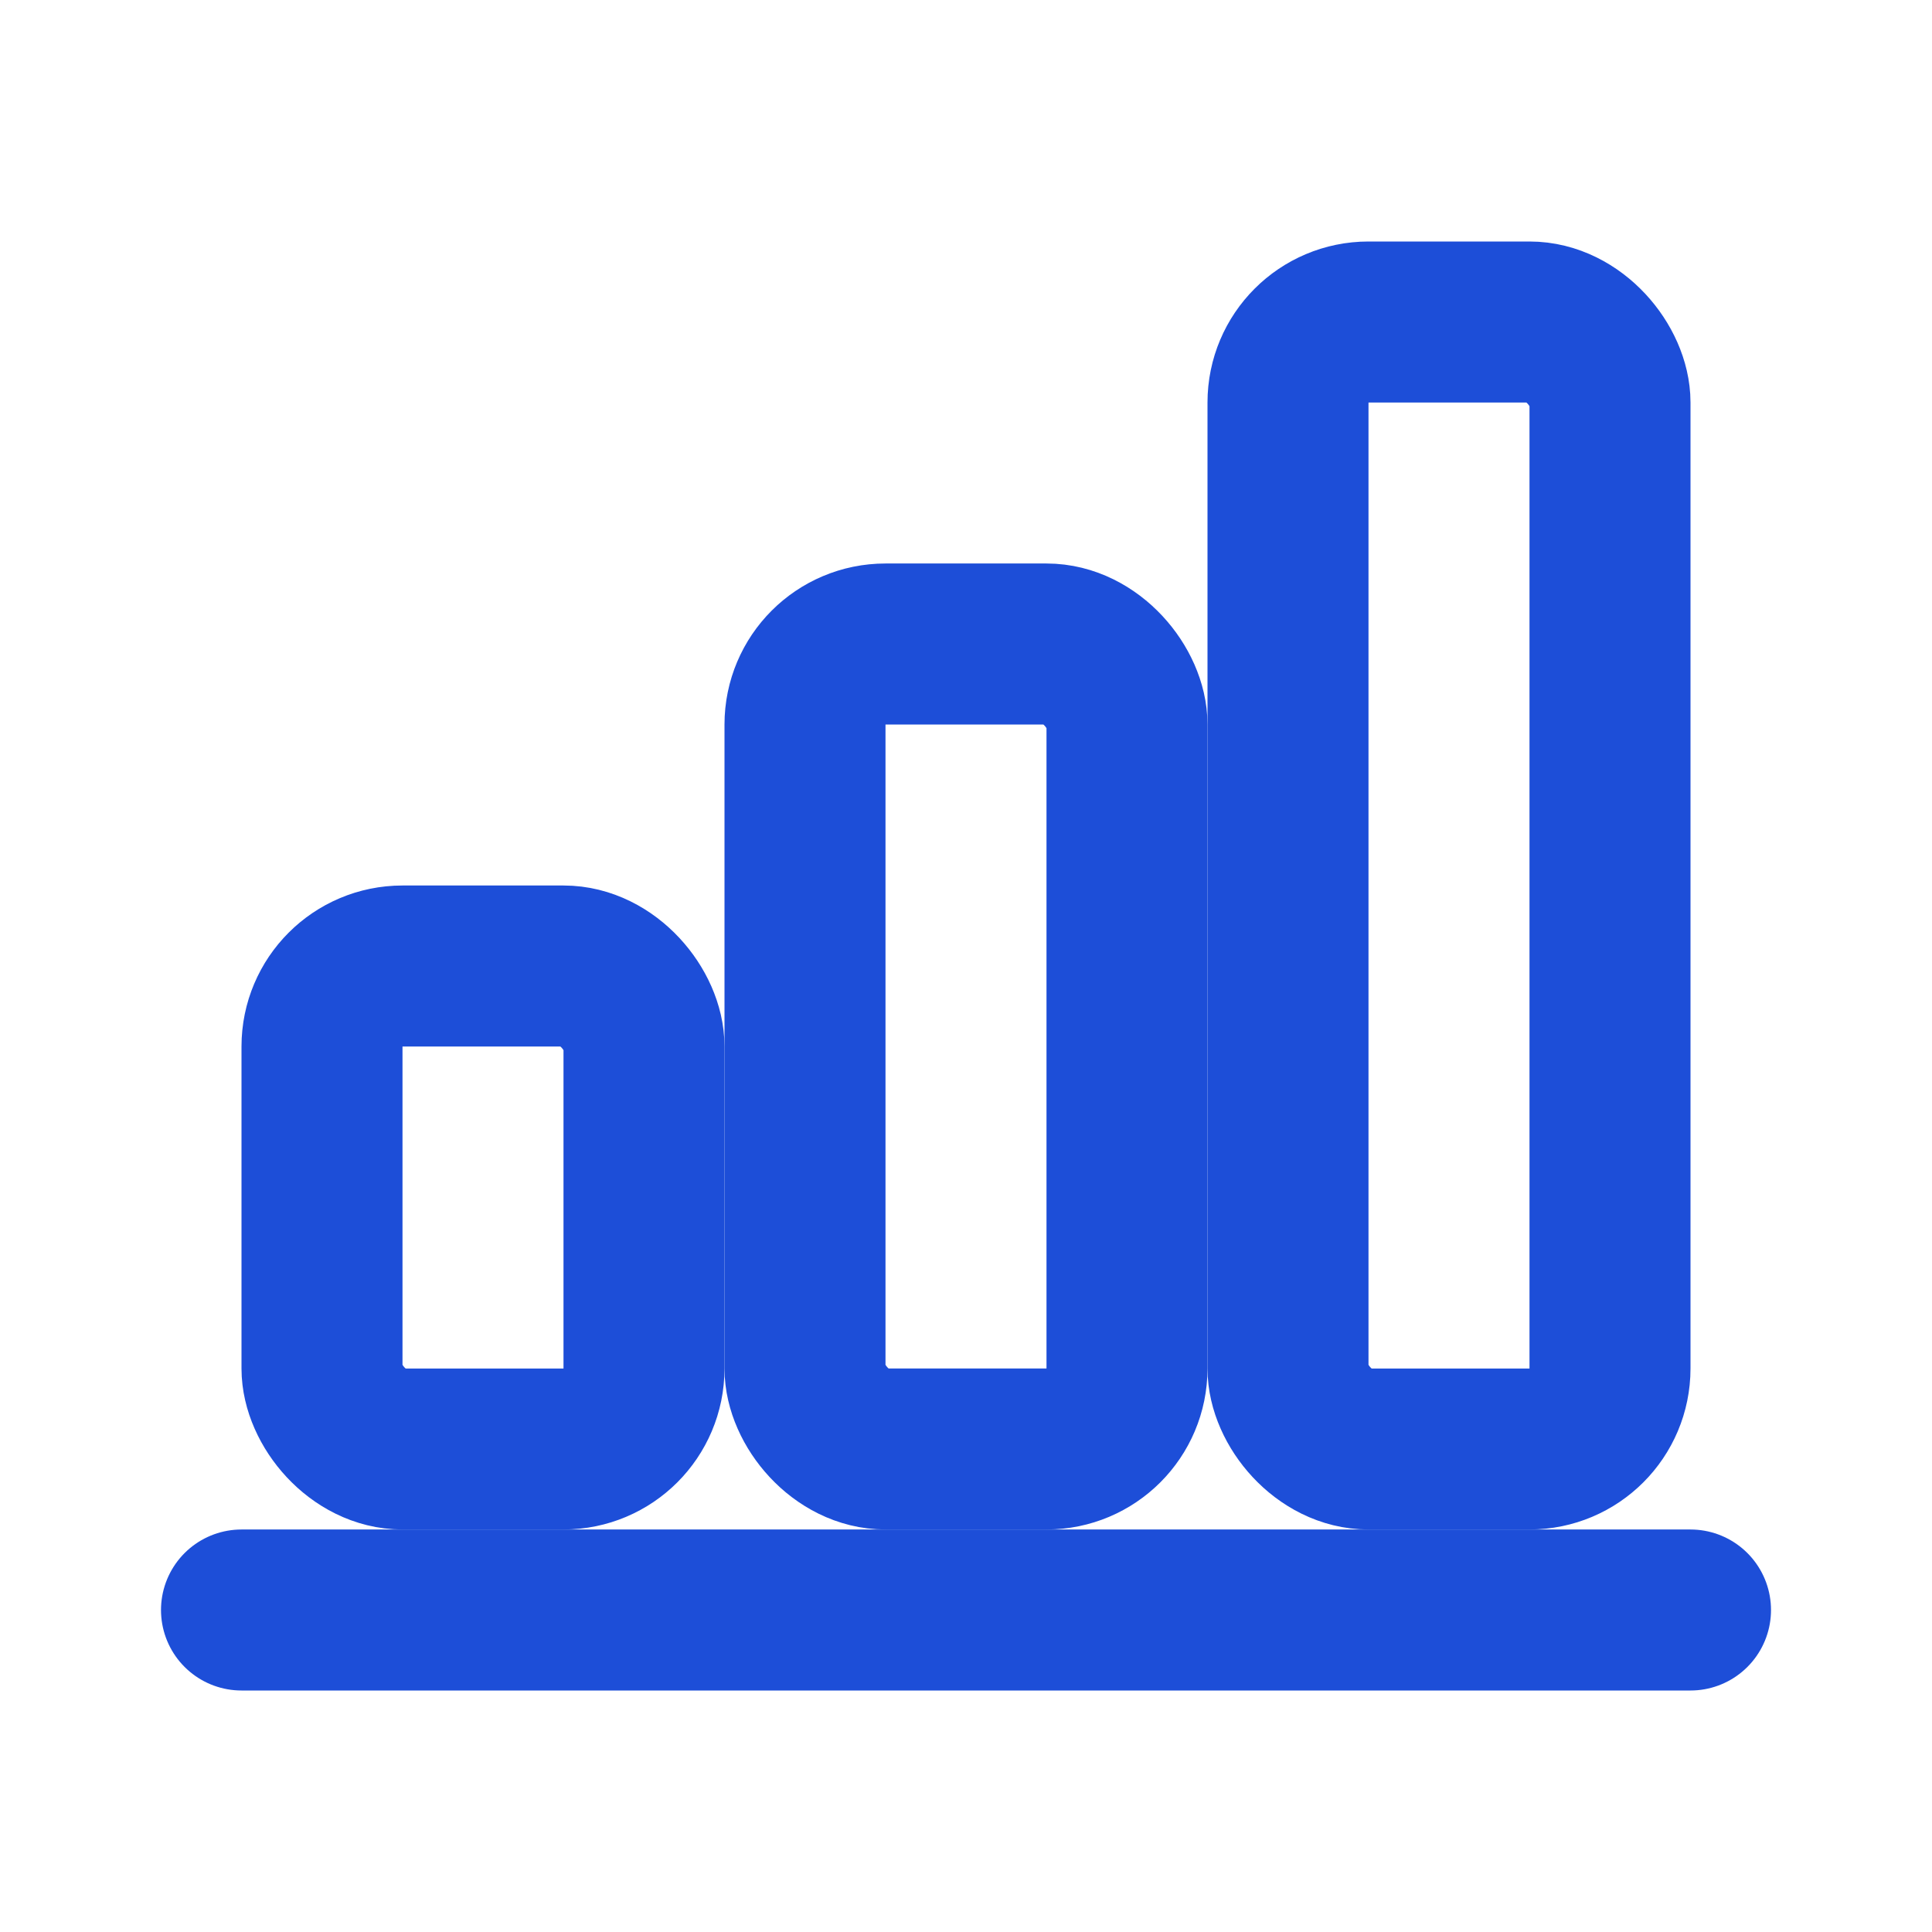 <svg xmlns="http://www.w3.org/2000/svg" width="24" height="24" viewBox="0 0 24 24" fill="none" stroke="#1d4ed8" stroke-width="2" stroke-linecap="round" stroke-linejoin="round">
  <path d="M3 20h18" />
  <rect x="4" y="12" width="4" height="6" rx="1" ry="1" />
  <rect x="10" y="8" width="4" height="10" rx="1" ry="1" />
  <rect x="16" y="4" width="4" height="14" rx="1" ry="1" />
</svg>